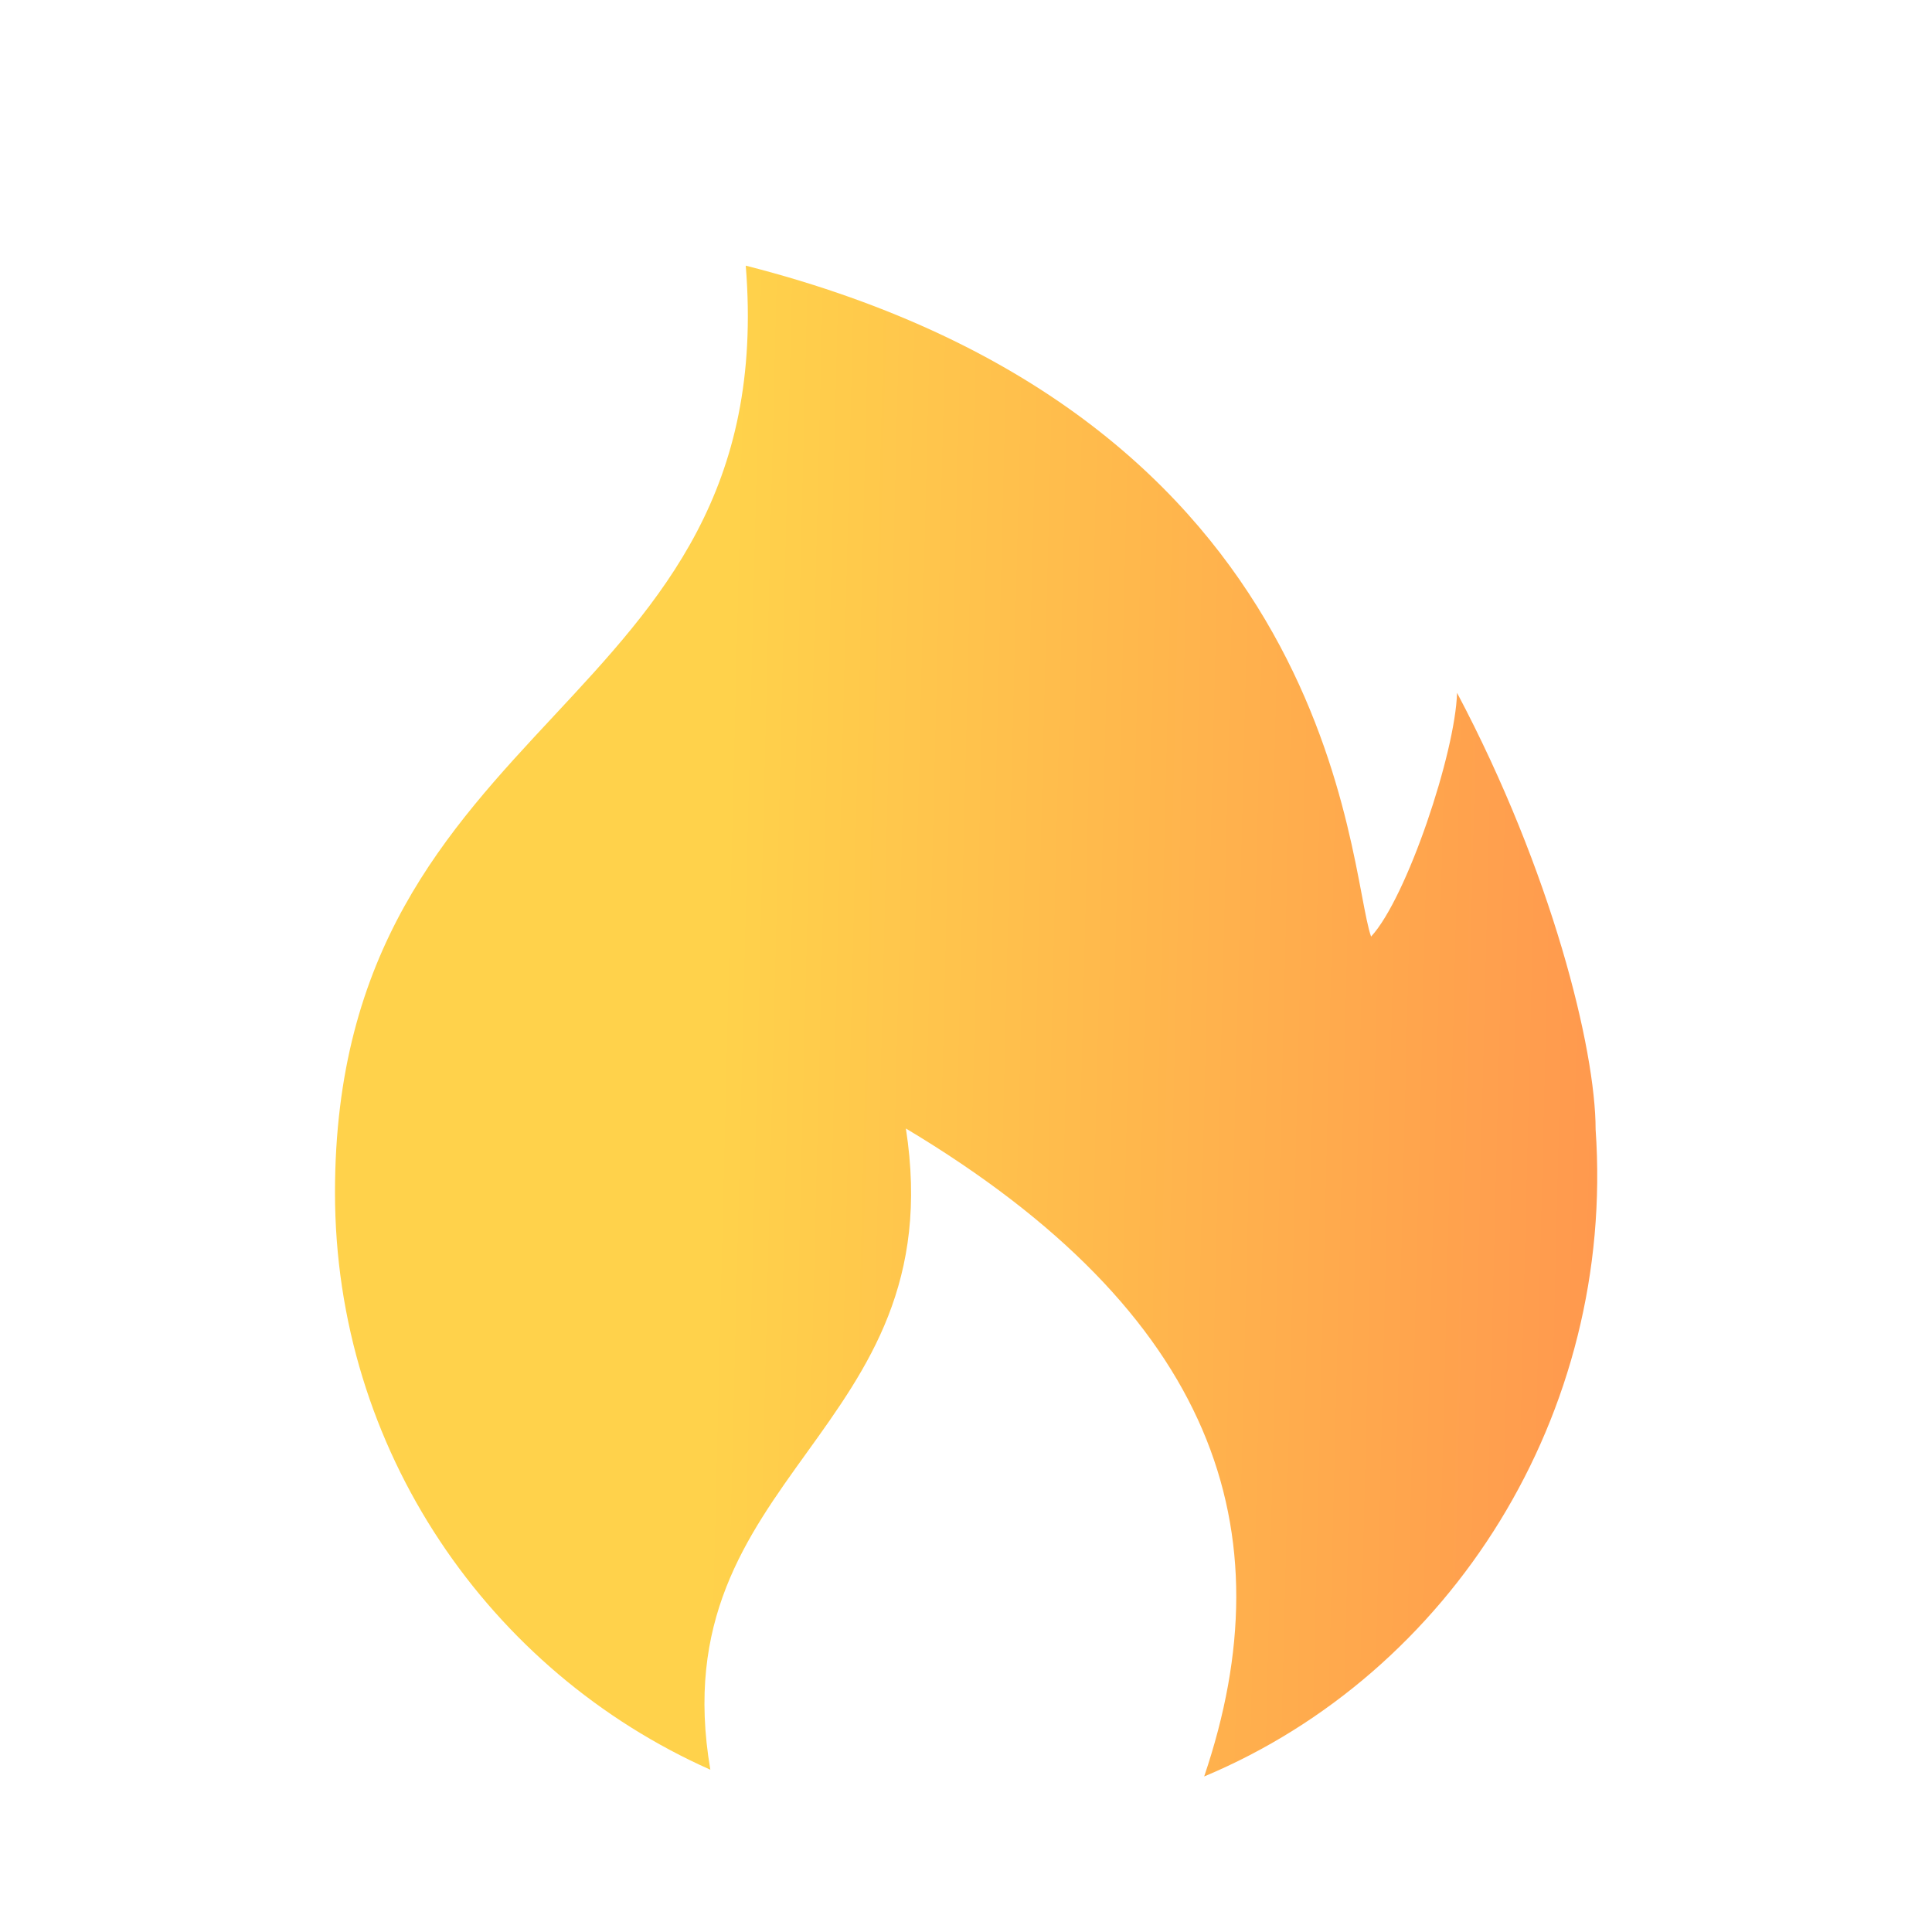 <svg width="18" height="18" viewBox="0 0 18 18" fill="none" xmlns="http://www.w3.org/2000/svg">
<path d="M14.866 10.523C14.866 9.776 14.459 8.125 13.575 6.455C13.559 7.013 13.107 8.366 12.774 8.726C12.551 8.096 12.495 3.89 6.948 2.475C7.286 6.658 3.121 6.597 3.121 11.111C3.121 13.509 4.559 15.572 6.618 16.488C6.147 13.721 8.881 13.365 8.44 10.514C11.32 12.238 11.997 14.254 11.219 16.551C13.518 15.588 15.051 13.178 14.866 10.523Z" fill="url(#paint0_linear_610_1408)"/>
<defs>
<linearGradient id="paint0_linear_610_1408" x1="3.121" y1="3.501" x2="15.193" y2="3.797" gradientUnits="userSpaceOnUse">
<stop offset="0.309" stop-color="#FFD24B"/>
<stop offset="1" stop-color="#FF984E"/>
</linearGradient>
</defs>
</svg>
